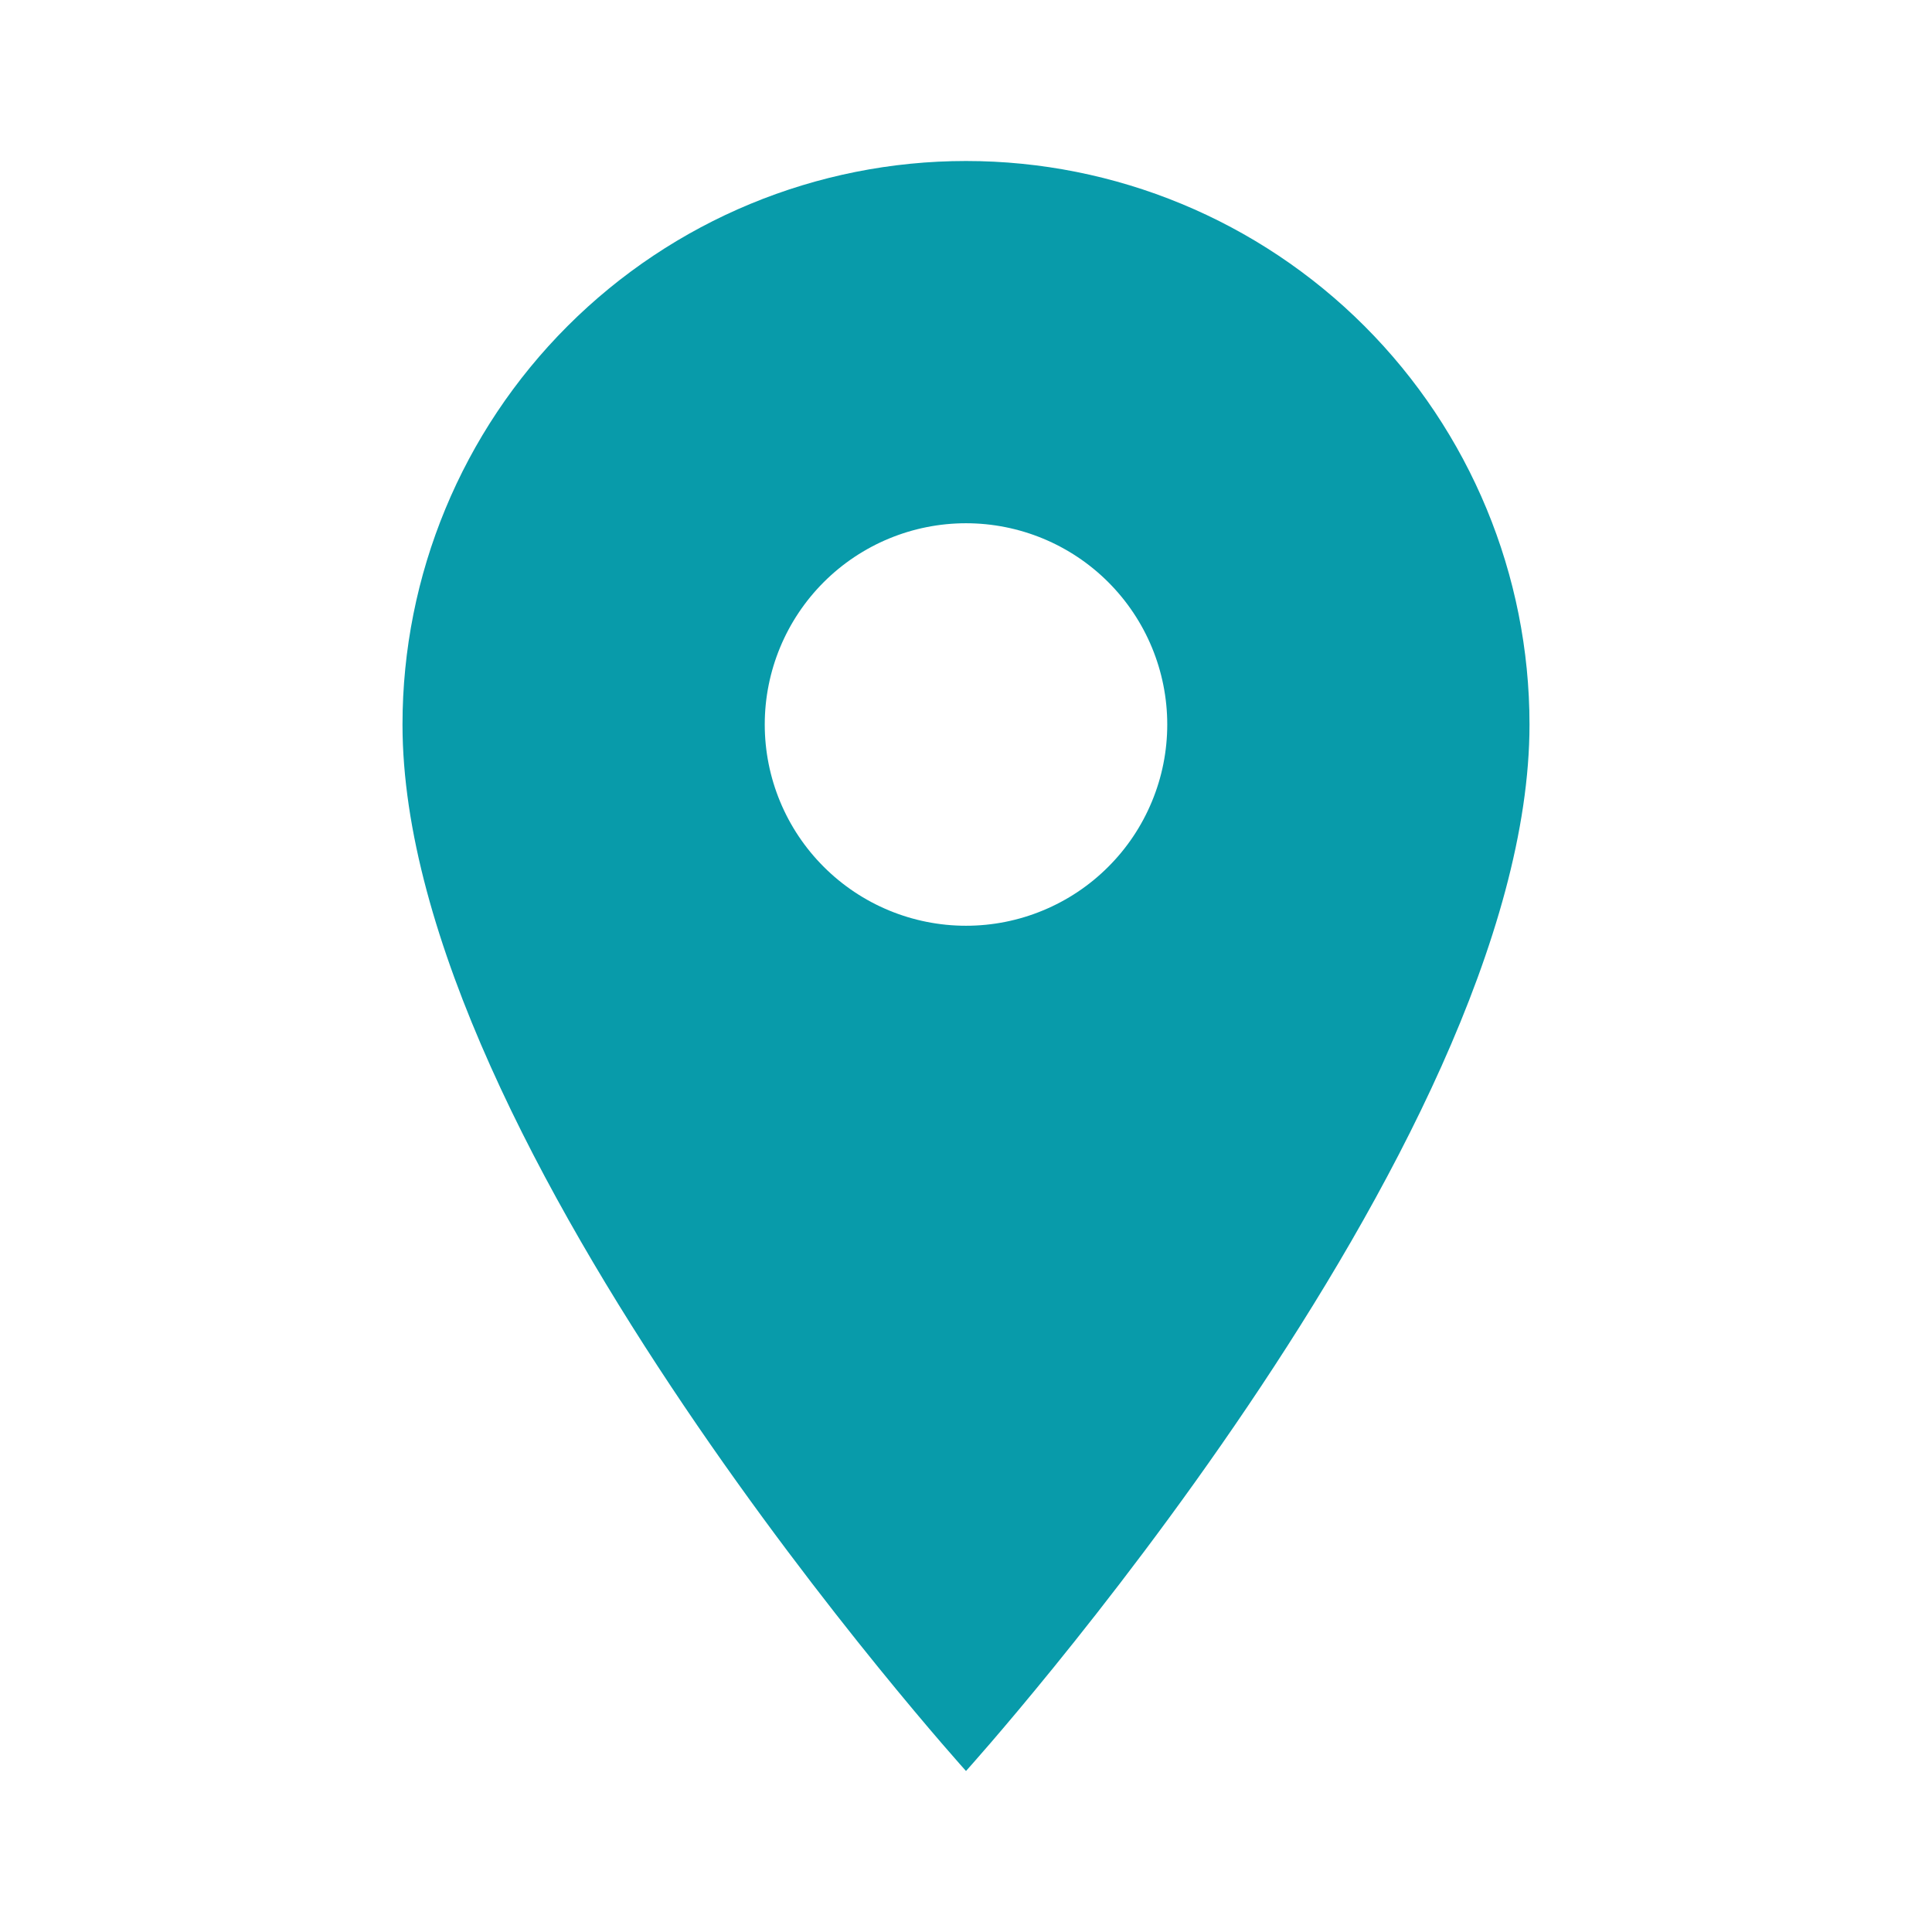 <svg width="48" height="48" viewBox="0 0 48 48" fill="none" xmlns="http://www.w3.org/2000/svg">
<path d="M24 23C22.674 23 21.402 22.473 20.465 21.535C19.527 20.598 19 19.326 19 18C19 16.674 19.527 15.402 20.465 14.464C21.402 13.527 22.674 13 24 13C25.326 13 26.598 13.527 27.535 14.464C28.473 15.402 29 16.674 29 18C29 18.657 28.871 19.307 28.619 19.913C28.368 20.52 28 21.071 27.535 21.535C27.071 22 26.52 22.368 25.913 22.619C25.307 22.871 24.657 23 24 23ZM24 4C20.287 4 16.726 5.475 14.101 8.101C11.475 10.726 10 14.287 10 18C10 28.5 24 44 24 44C24 44 38 28.5 38 18C38 14.287 36.525 10.726 33.9 8.101C31.274 5.475 27.713 4 24 4Z" fill="#089BAA"/>
</svg>
